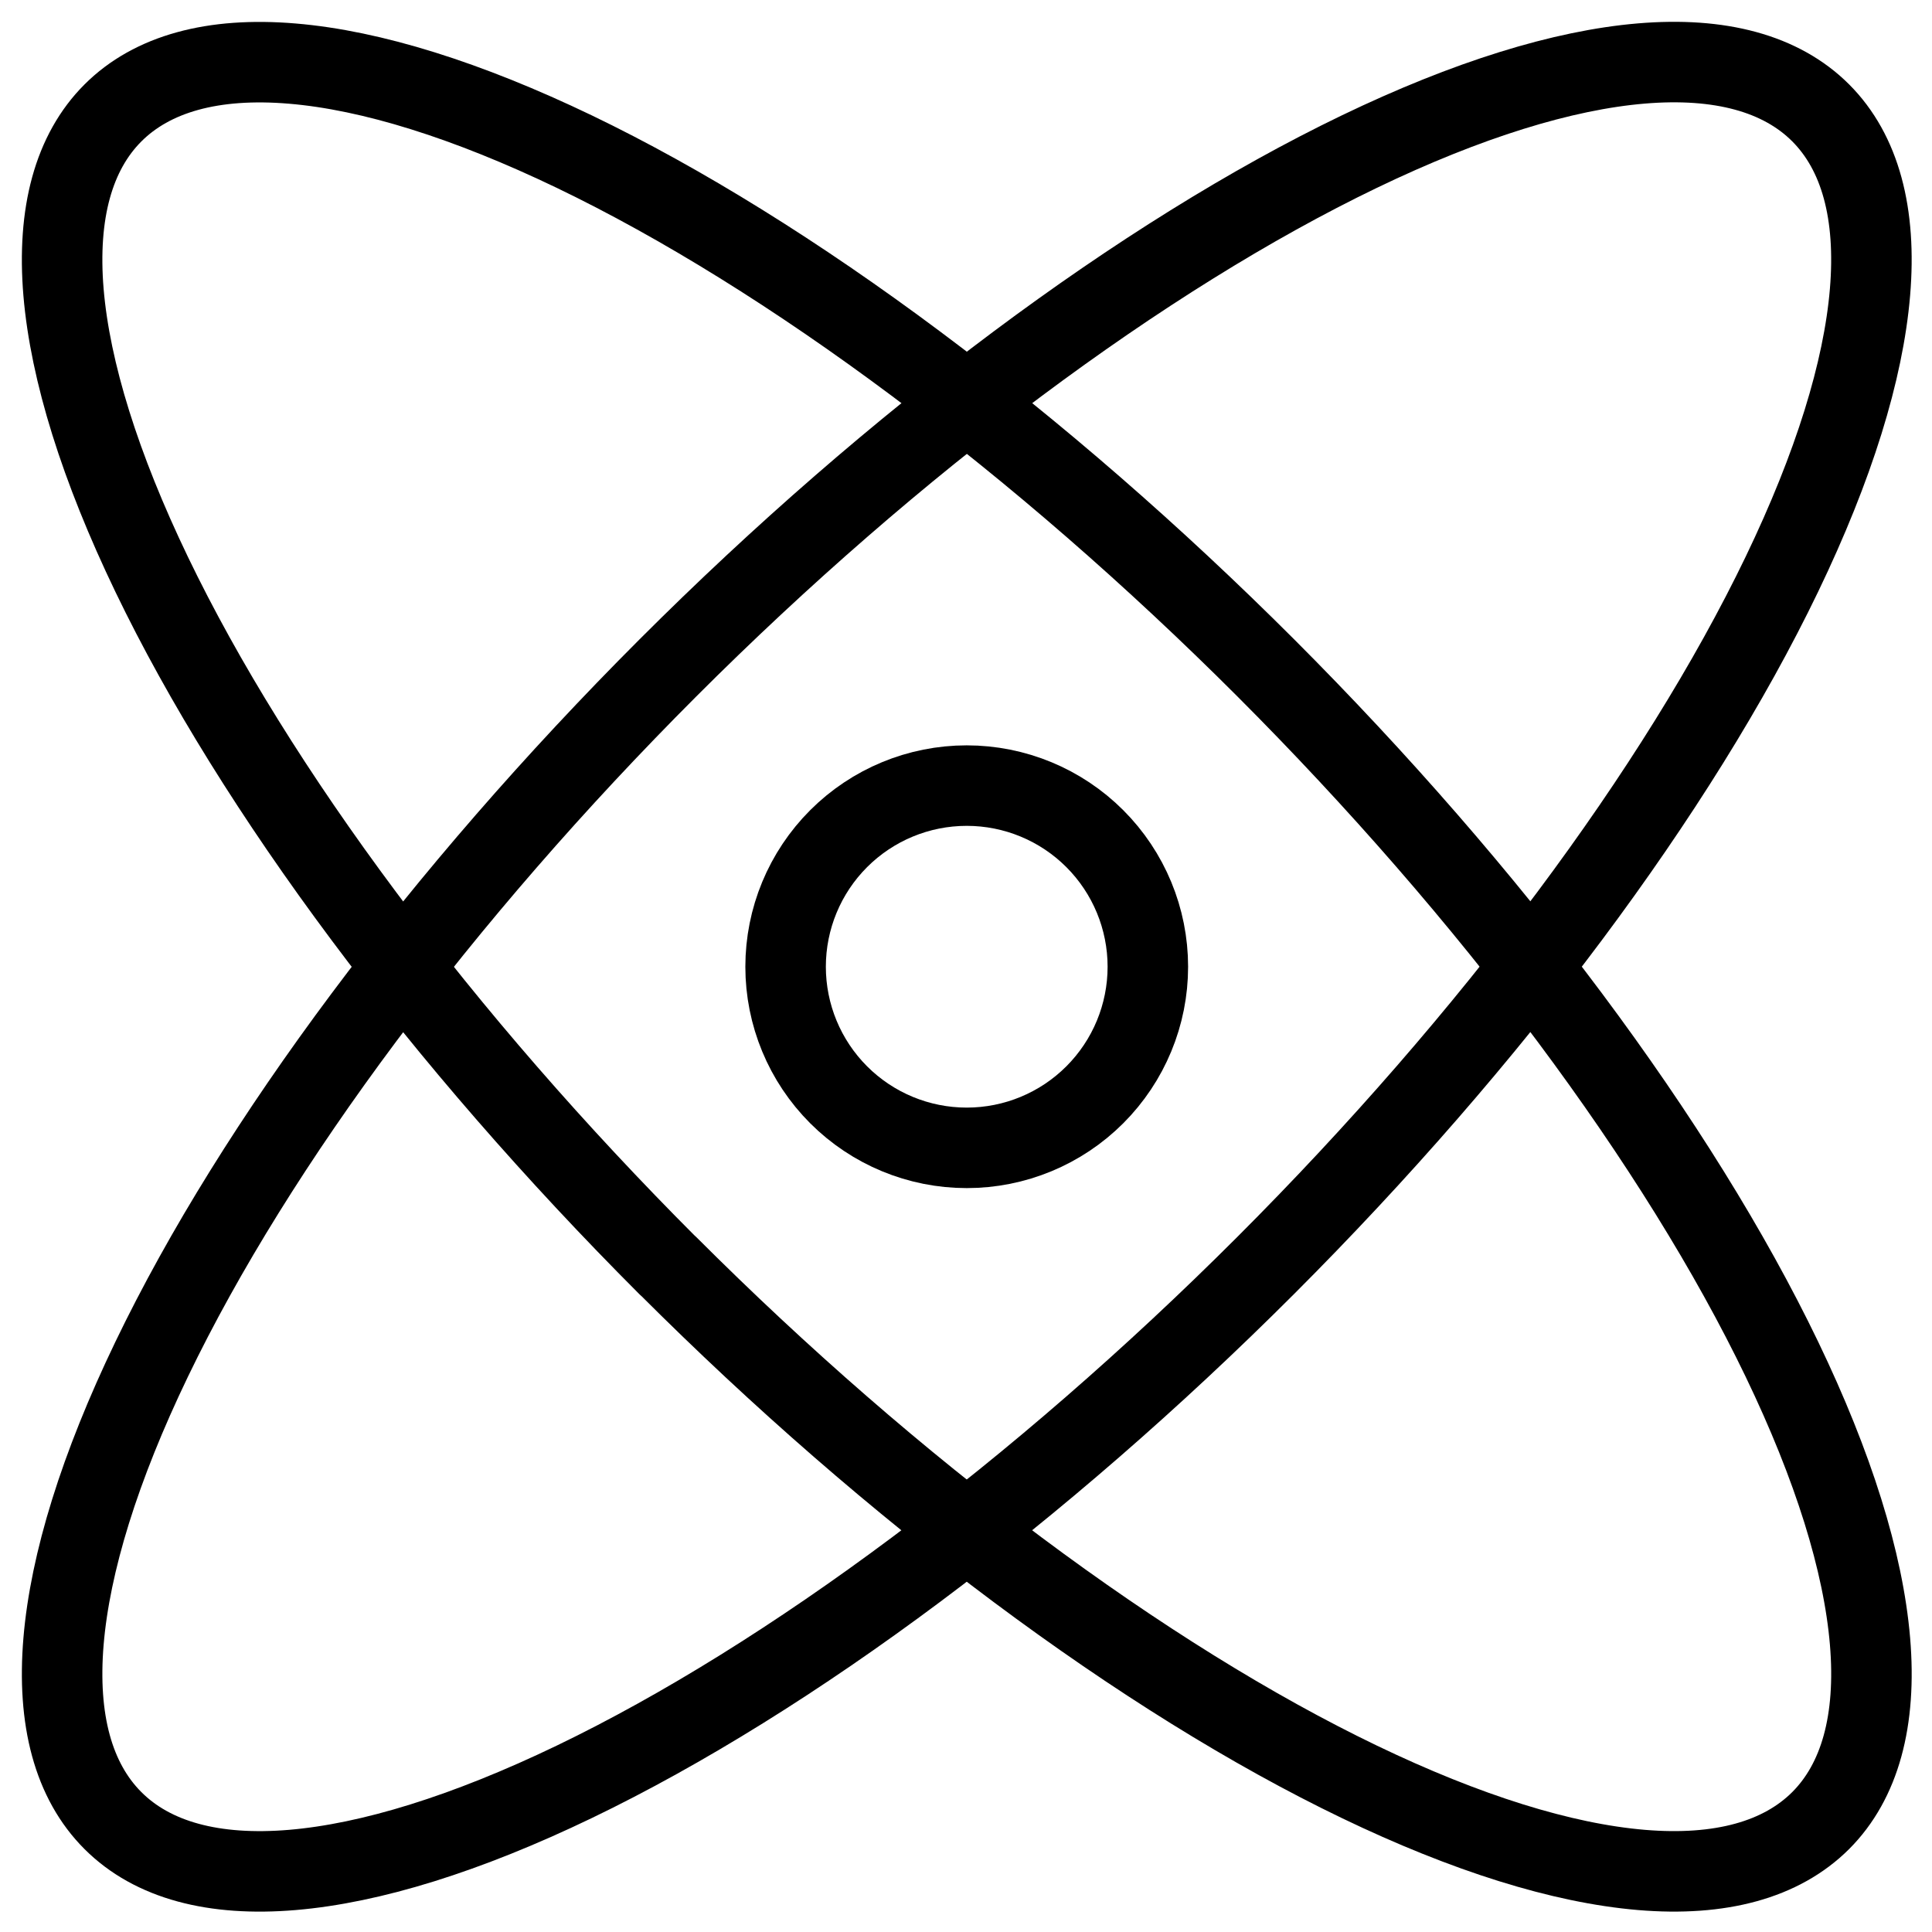 <svg xmlns="http://www.w3.org/2000/svg" fill="none" viewBox="0 0 24 24" id="Science-Molecule--Streamline-Ultimate">
  <desc>
    Science Molecule Streamline Icon: https://streamlinehq.com
  </desc>
  <path stroke="#000000" stroke-linecap="round" stroke-linejoin="round" d="M9.759 12.009c0 0.597 0.237 1.169 0.659 1.591 0.422 0.422 0.994 0.659 1.591 0.659s1.169 -0.237 1.591 -0.659c0.422 -0.422 0.659 -0.994 0.659 -1.591 0 -0.597 -0.237 -1.169 -0.659 -1.591 -0.422 -0.422 -0.994 -0.659 -1.591 -0.659s-1.169 0.237 -1.591 0.659c-0.422 0.422 -0.659 0.994 -0.659 1.591Z" stroke-width="1"></path>
  <path stroke="#000000" stroke-linecap="round" stroke-linejoin="round" d="M1.403 22.616c0.985 0.985 3.046 0.811 5.732 -0.482 2.685 -1.293 5.774 -3.6 8.587 -6.413 2.813 -2.813 5.12 -5.902 6.413 -8.587 1.293 -2.685 1.466 -4.747 0.482 -5.732 -0.985 -0.985 -3.046 -0.811 -5.732 0.482C14.199 3.178 11.11 5.484 8.297 8.297 5.484 11.111 3.177 14.199 1.884 16.885 0.591 19.57 0.418 21.632 1.403 22.616Z" stroke-width="1"></path>
  <path stroke="#000000" stroke-linecap="round" stroke-linejoin="round" d="M8.297 15.722c1.393 1.393 2.868 2.676 4.342 3.776 1.474 1.1 2.916 1.996 4.246 2.636 1.33 0.64 2.52 1.012 3.504 1.095 0.983 0.083 1.74 -0.126 2.228 -0.613 0.487 -0.487 0.696 -1.245 0.613 -2.228 -0.083 -0.984 -0.455 -2.174 -1.095 -3.504 -0.64 -1.33 -1.536 -2.772 -2.636 -4.246 -1.1 -1.473 -2.384 -2.949 -3.776 -4.342 -1.393 -1.393 -2.868 -2.676 -4.342 -3.776 -1.473 -1.1 -2.916 -1.996 -4.246 -2.636C5.805 1.245 4.614 0.872 3.631 0.79 2.647 0.707 1.89 0.916 1.403 1.403 0.915 1.891 0.707 2.648 0.789 3.631c0.083 0.983 0.455 2.174 1.095 3.504 0.64 1.33 1.536 2.772 2.636 4.246 1.1 1.473 2.384 2.949 3.776 4.342Z" stroke-width="1"></path>
</svg>